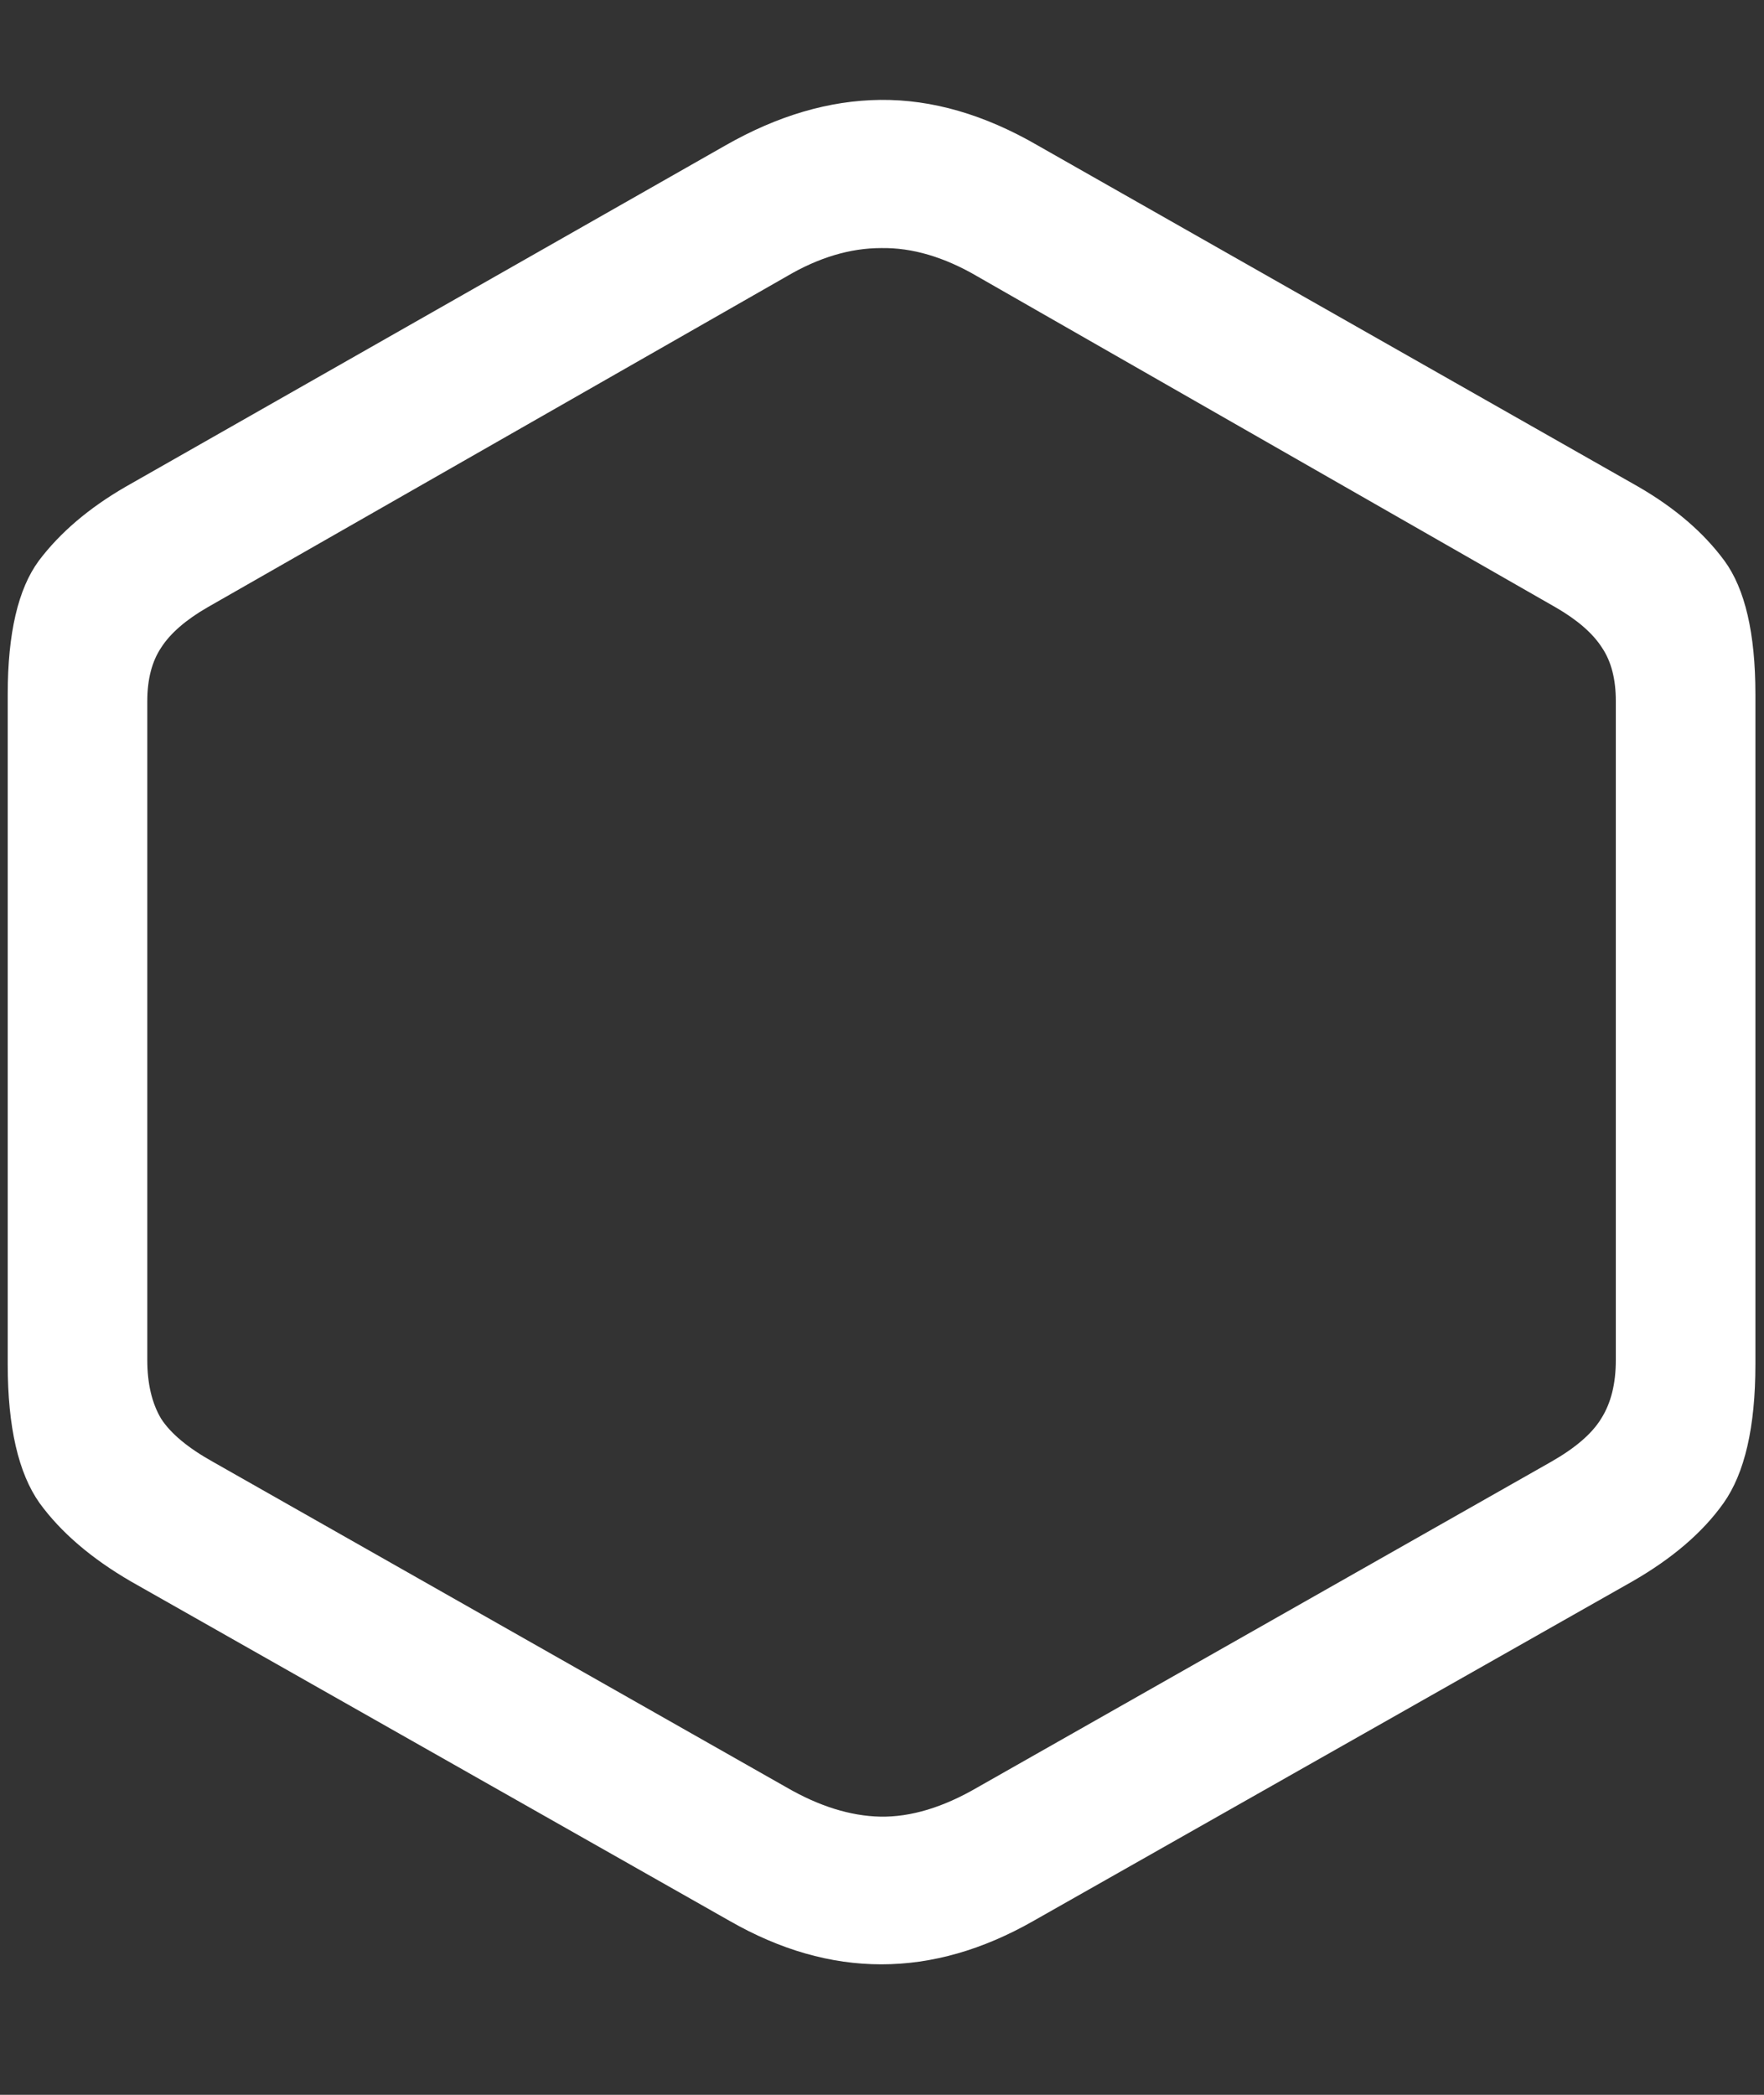 <svg width="16" height="19" viewBox="0 0 16 19" fill="none" xmlns="http://www.w3.org/2000/svg">
<rect x="0" y="0" width="16" height="19" fill="#333333" stroke="none"/>
<path d="M1.188 14.344L6.617 17.422C7.534 17.948 8.453 17.948 9.375 17.422L14.805 14.344C15.169 14.135 15.445 13.898 15.633 13.633C15.825 13.362 15.922 12.943 15.922 12.375V6.297C15.922 5.745 15.828 5.341 15.641 5.086C15.453 4.831 15.193 4.607 14.859 4.414L9.414 1.32C8.93 1.039 8.453 0.901 7.984 0.906C7.521 0.911 7.052 1.049 6.578 1.32L1.141 4.414C0.807 4.607 0.544 4.831 0.352 5.086C0.164 5.341 0.07 5.745 0.07 6.297V12.375C0.07 12.943 0.167 13.362 0.359 13.633C0.552 13.898 0.828 14.135 1.188 14.344ZM1.93 13.258C1.706 13.133 1.549 13.003 1.461 12.867C1.378 12.727 1.336 12.55 1.336 12.336V6.359C1.336 6.161 1.378 6 1.461 5.875C1.544 5.745 1.685 5.622 1.883 5.508L7.133 2.508C7.424 2.336 7.711 2.25 7.992 2.25C8.273 2.245 8.565 2.331 8.867 2.508L14.109 5.508C14.307 5.622 14.448 5.745 14.531 5.875C14.615 6 14.656 6.161 14.656 6.359V12.336C14.656 12.55 14.612 12.727 14.523 12.867C14.44 13.003 14.289 13.133 14.07 13.258L8.867 16.211C8.555 16.393 8.26 16.482 7.984 16.477C7.714 16.471 7.43 16.383 7.133 16.211L1.93 13.258Z" fill="white"/>
</svg>
